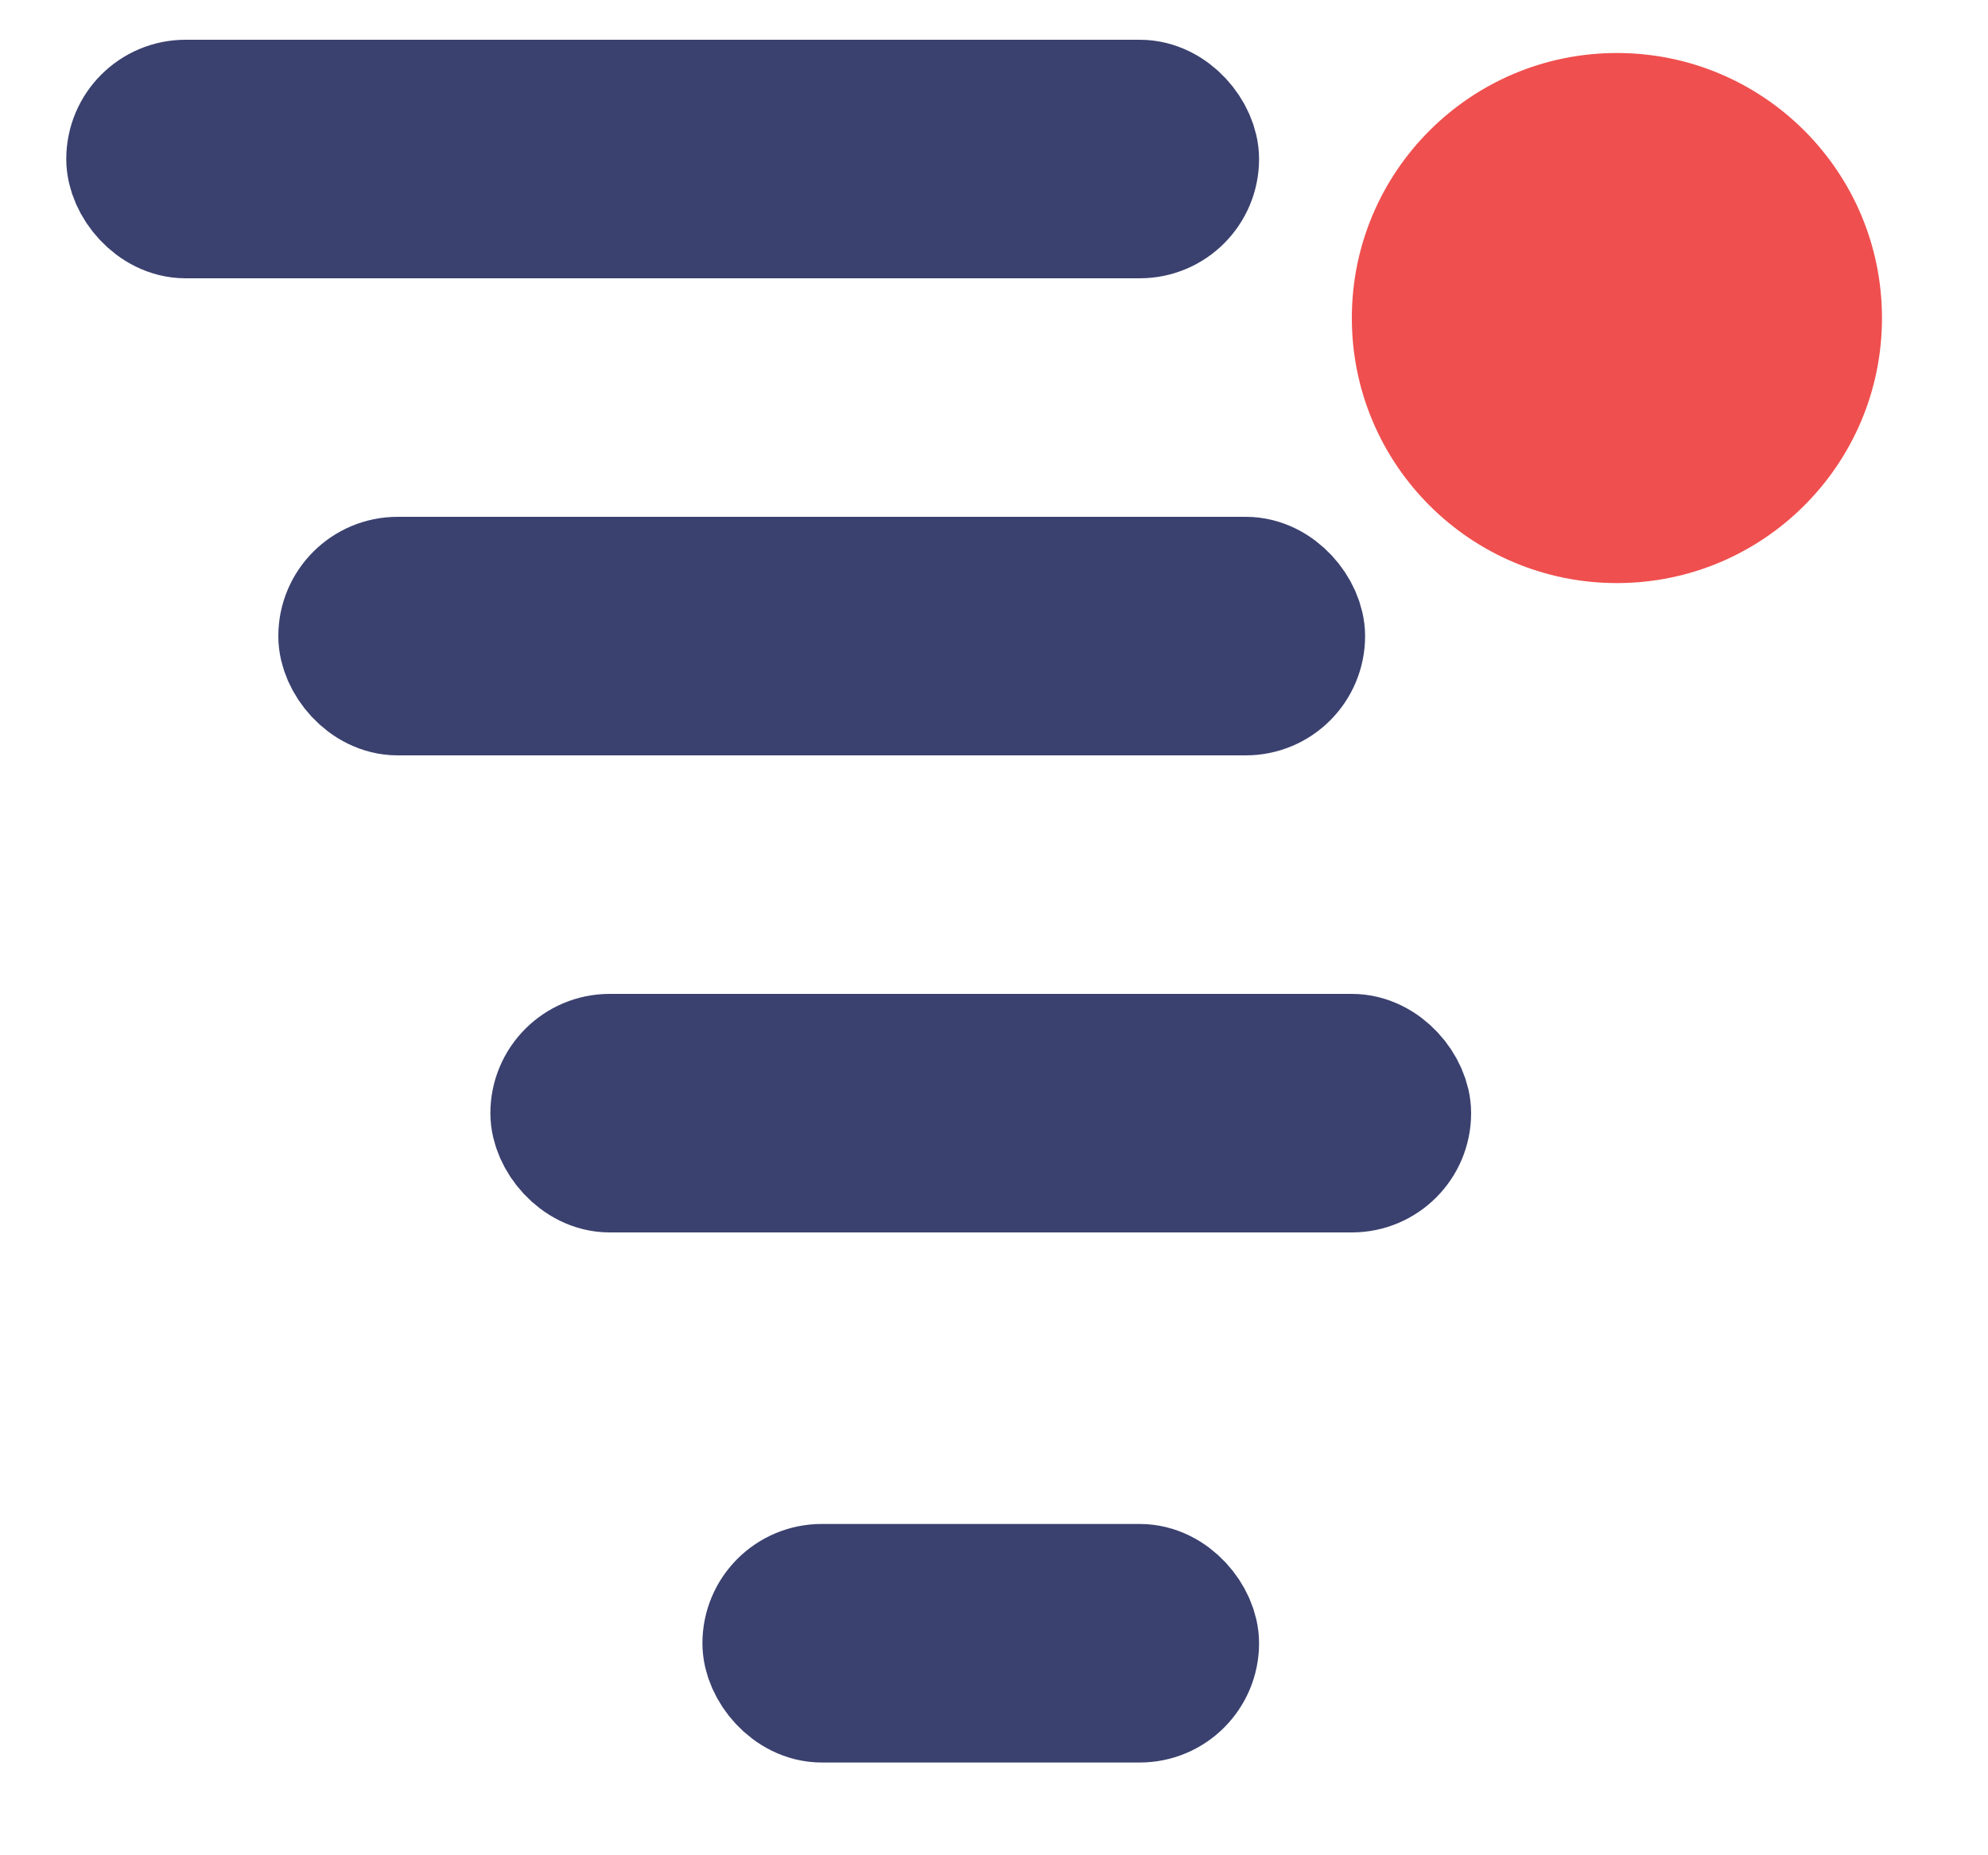 <svg width="15" height="14" viewBox="0 0 15 14" fill="none" xmlns="http://www.w3.org/2000/svg">
<rect x="1" y="0.8" width="8" height="0.8" rx="0.4" fill="#3A416F" stroke="#3A416F"/>
<rect x="2.6" y="4.4" width="7.2" height="0.8" rx="0.4" fill="#3A416F" stroke="#3A416F"/>
<rect x="4.2" y="8" width="6.4" height="0.8" rx="0.4" fill="#3A416F" stroke="#3A416F"/>
<rect x="5.8" y="12" width="3.2" height="0.8" rx="0.4" fill="#3A416F" stroke="#3A416F"/>
<ellipse cx="12.2" cy="2.4" rx="2" ry="2" fill="#EF4F4E"/>
</svg>
